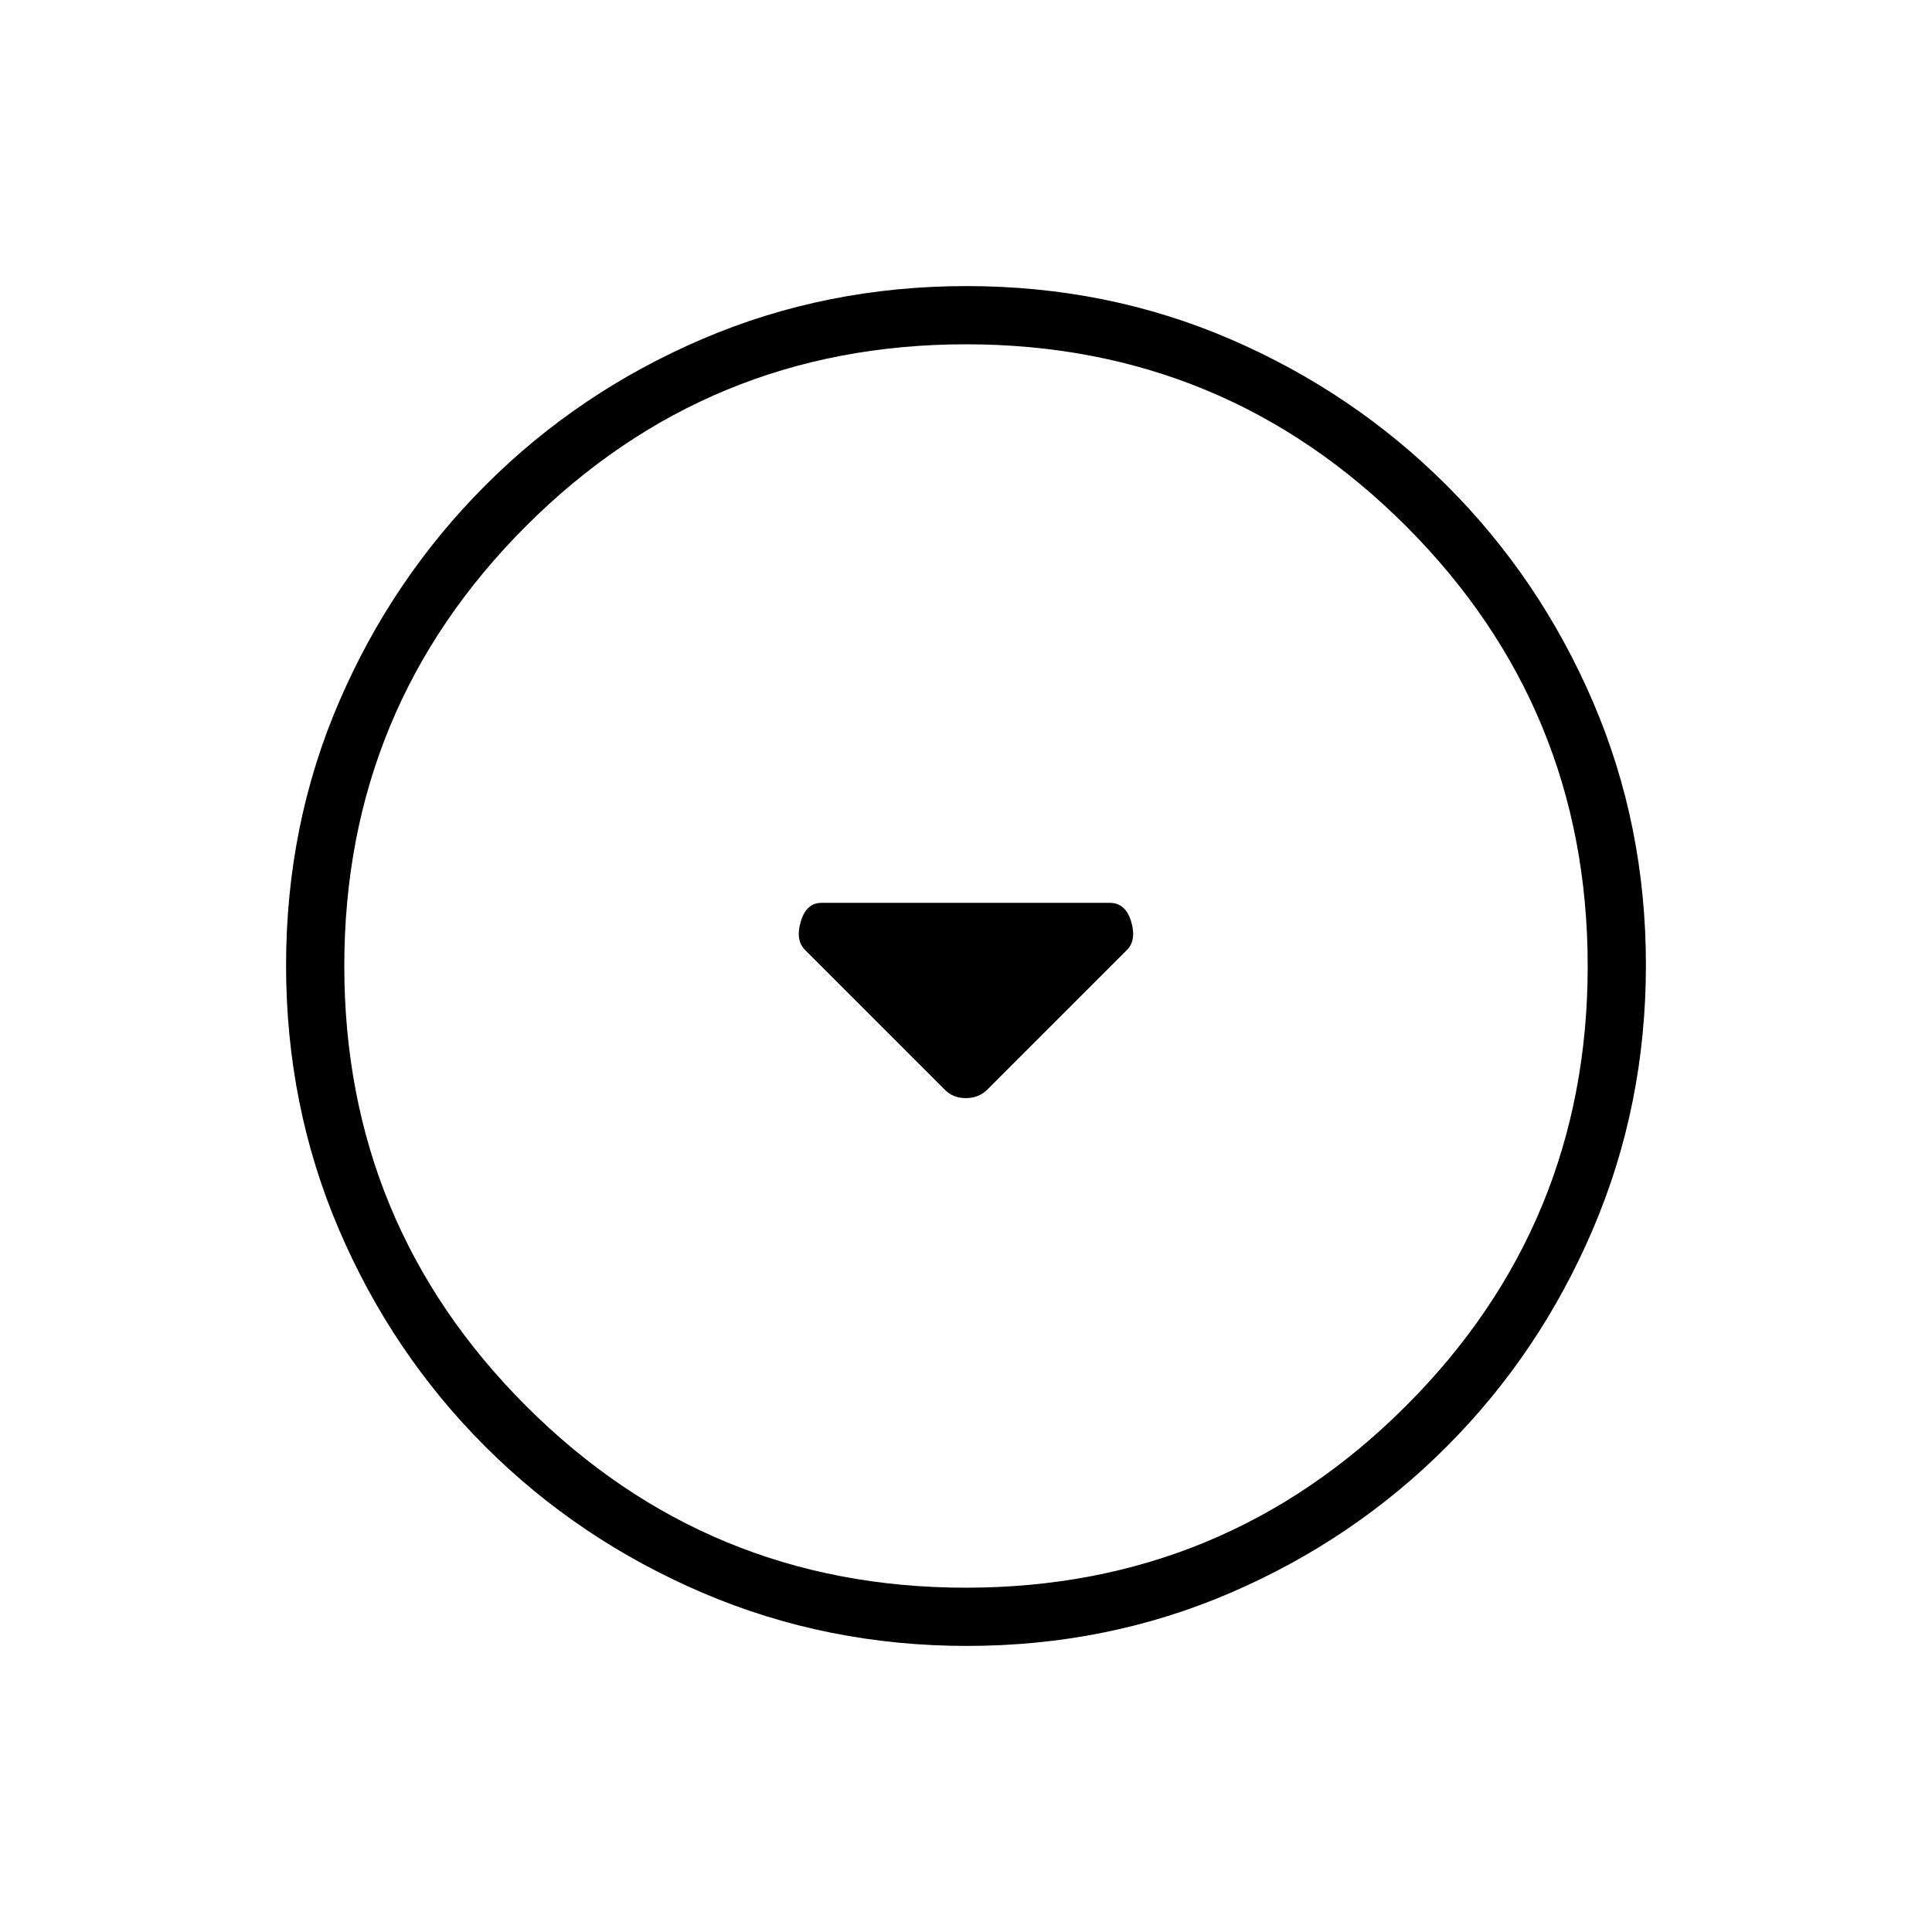 <svg xmlns="http://www.w3.org/2000/svg" height="20" viewBox="0 -960 960 960" width="20"><path d="M469.58-418.42q4.05 4.07 10.33 4.07 6.27 0 10.51-4.07l69.56-69.56q4.87-4.87 2.08-14.14-2.79-9.26-10.6-9.26H408.18q-7.51 0-10.27 9.26-2.76 9.27 2.11 14.14l69.56 69.56Zm10.88 276.27q-69.67 0-131.34-26.39t-108.01-72.69q-46.34-46.31-72.65-107.75-26.31-61.44-26.31-131.3 0-69.93 26.39-131.1 26.39-61.17 72.69-107.51 46.31-46.34 107.75-72.65 61.44-26.31 131.3-26.31 69.93 0 131.1 26.39 61.17 26.39 107.51 72.69t72.65 107.51q26.31 61.21 26.31 130.8 0 69.67-26.39 131.34t-72.69 108.01q-46.3 46.34-107.51 72.65-61.21 26.31-130.8 26.31Zm-.49-28.93q128.3 0 218.63-90.3 90.32-90.3 90.32-218.59 0-128.3-90.3-218.63-90.3-90.32-218.59-90.32-128.3 0-218.63 90.3-90.32 90.3-90.32 218.59 0 128.3 90.3 218.63 90.3 90.32 218.59 90.32ZM480-480Z"/></svg>